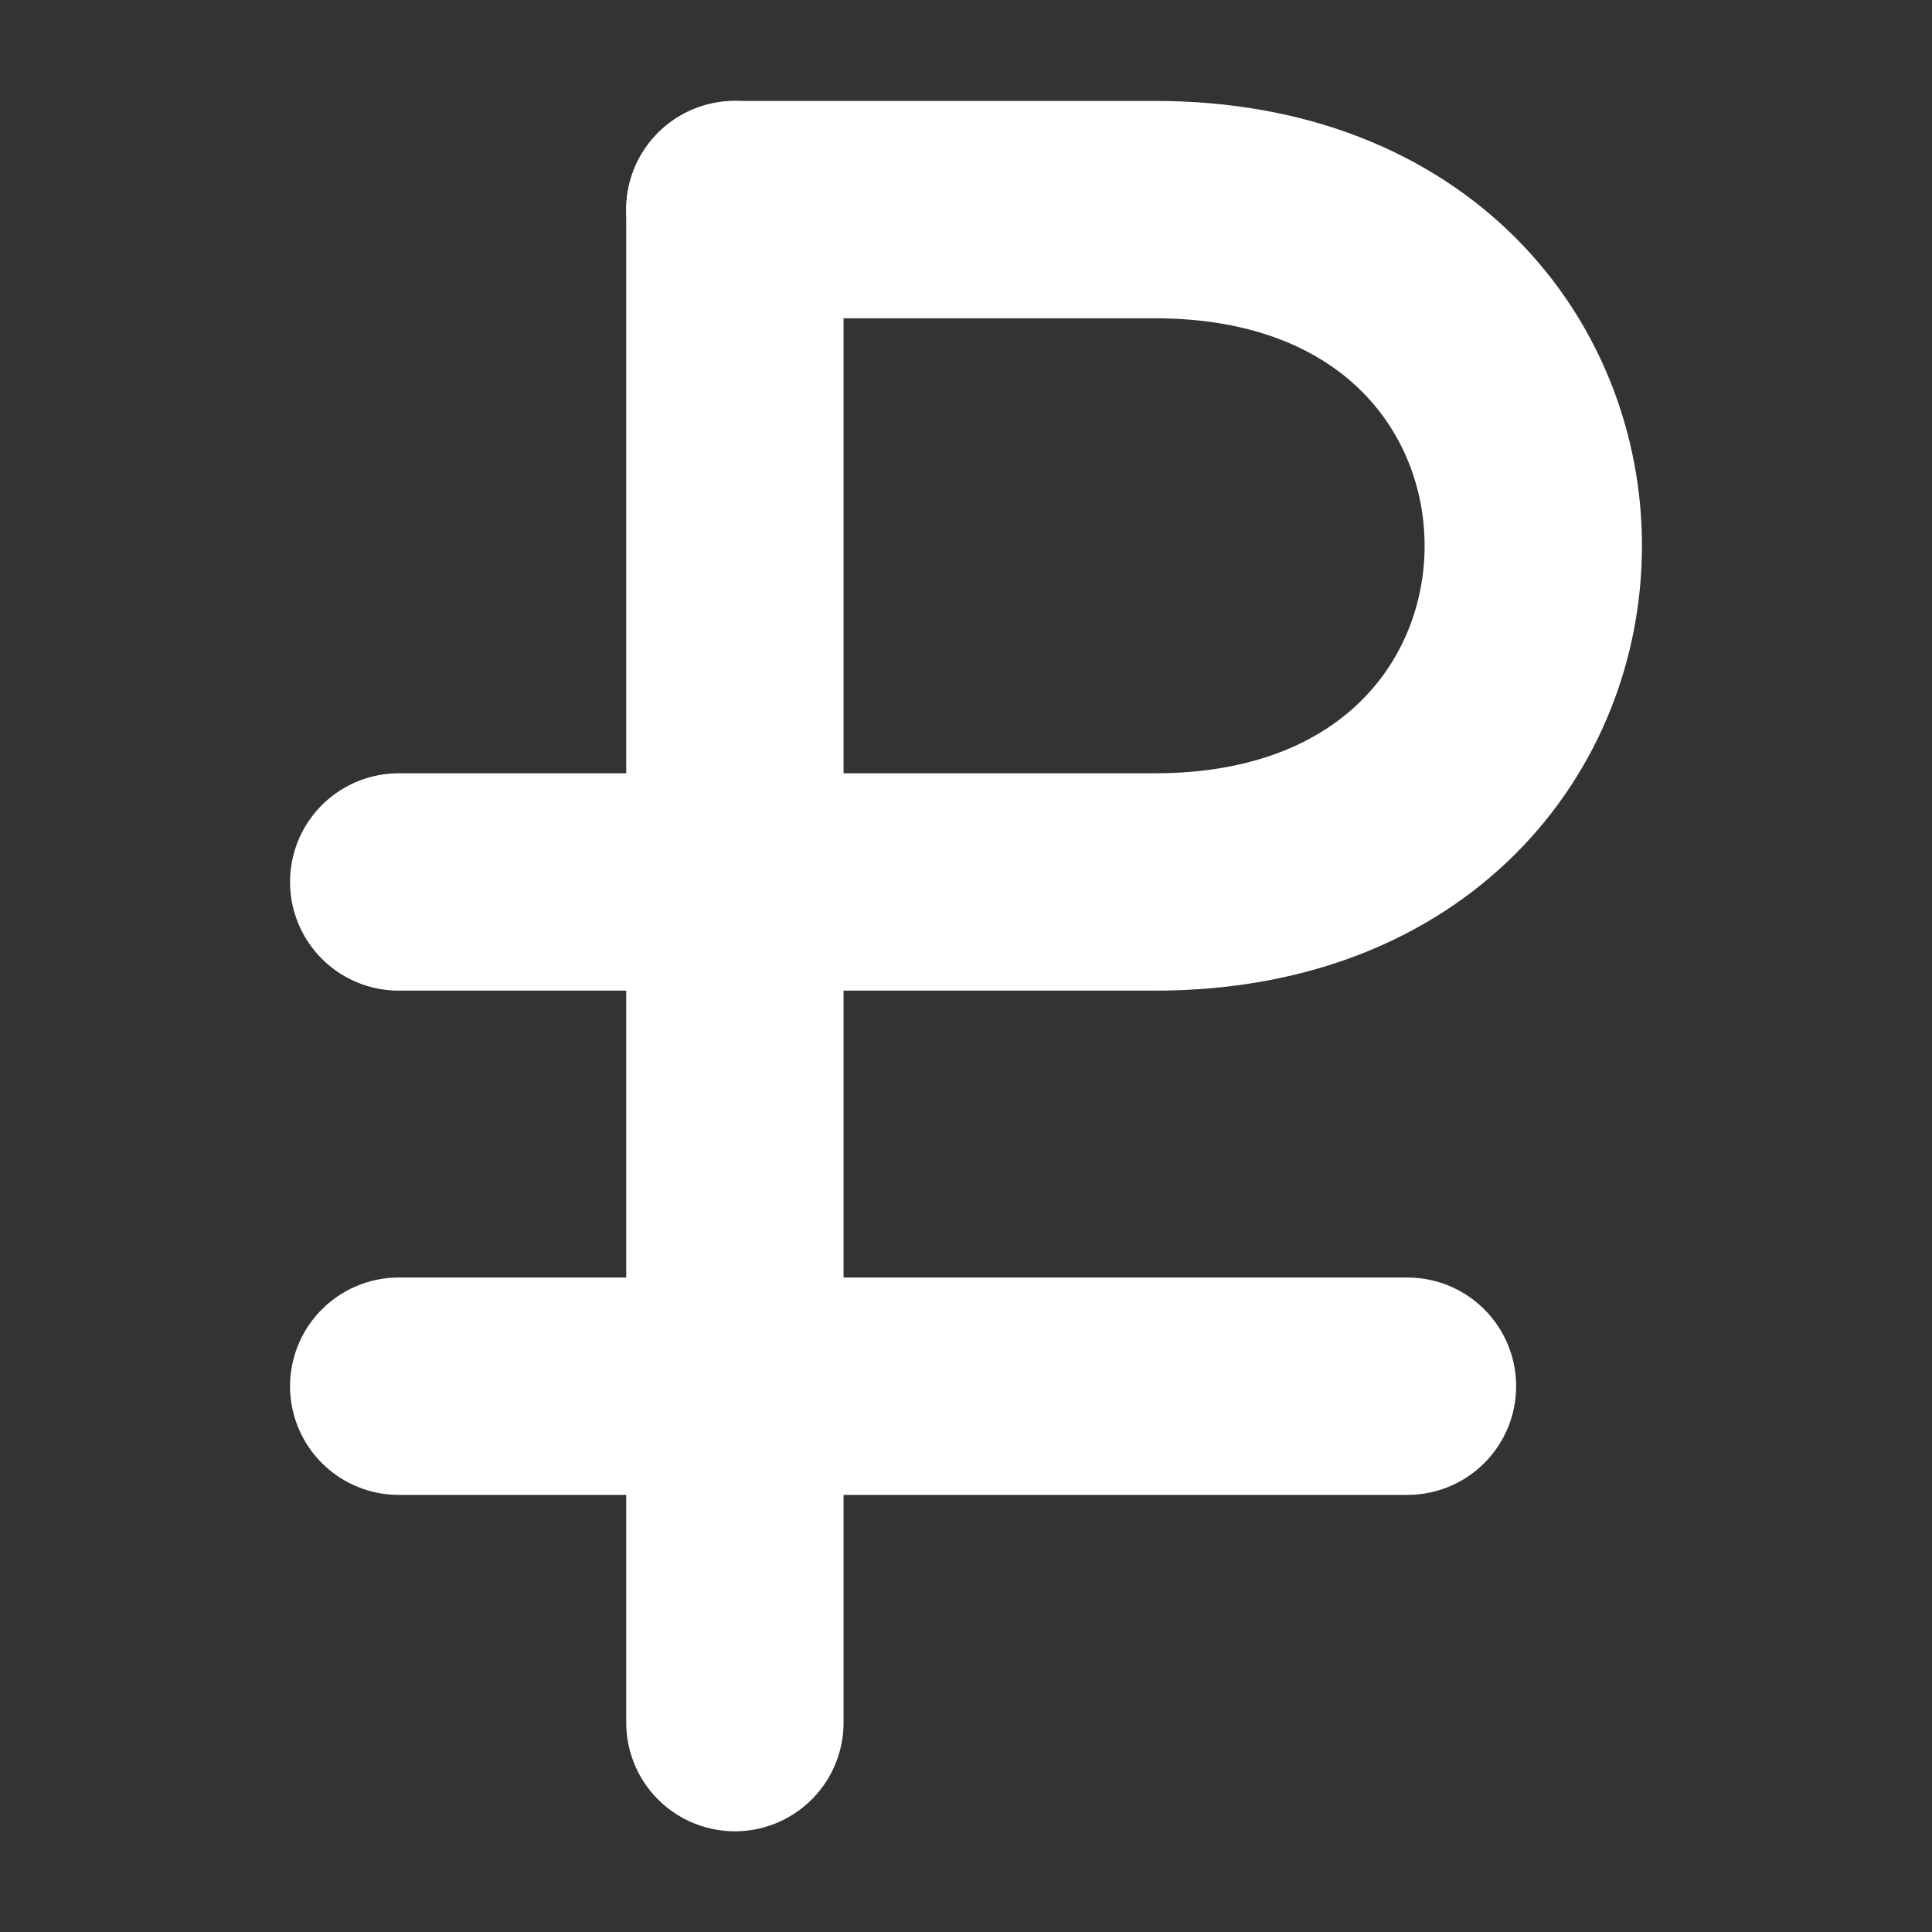 <?xml version="1.0" encoding="utf-8"?>
<!-- Generator: Adobe Illustrator 27.2.0, SVG Export Plug-In . SVG Version: 6.00 Build 0)  -->
<svg version="1.1" id="Слой_1" xmlns="http://www.w3.org/2000/svg" x="0px"
	 y="0px"
	 viewBox="0 0 800 800" style="enable-background:new 0 0 800 800;" xml:space="preserve">
<rect x="0" y="0" width="800" height="800" fill="#333333" stroke="none"/>
<style type="text/css">
	.st0{fill:none;stroke:#FFFFFF;stroke-width:90;stroke-linecap:round;stroke-linejoin:round;stroke-miterlimit:133.333;}
</style>
	<g id="SVGRepo_bgCarrier">
</g>
	<g id="SVGRepo_tracerCarrier">
</g>
	<g id="SVGRepo_iconCarrier">
	<path class="st0" d="M304.3,86.8v626.5"/>
		<path class="st0" d="M165.1,574h417.7"/>
		<path class="st0" d="M304.3,86.8h174c208.8,0,208.8,278.4,0,278.4H165.1"/>
</g>
</svg>
